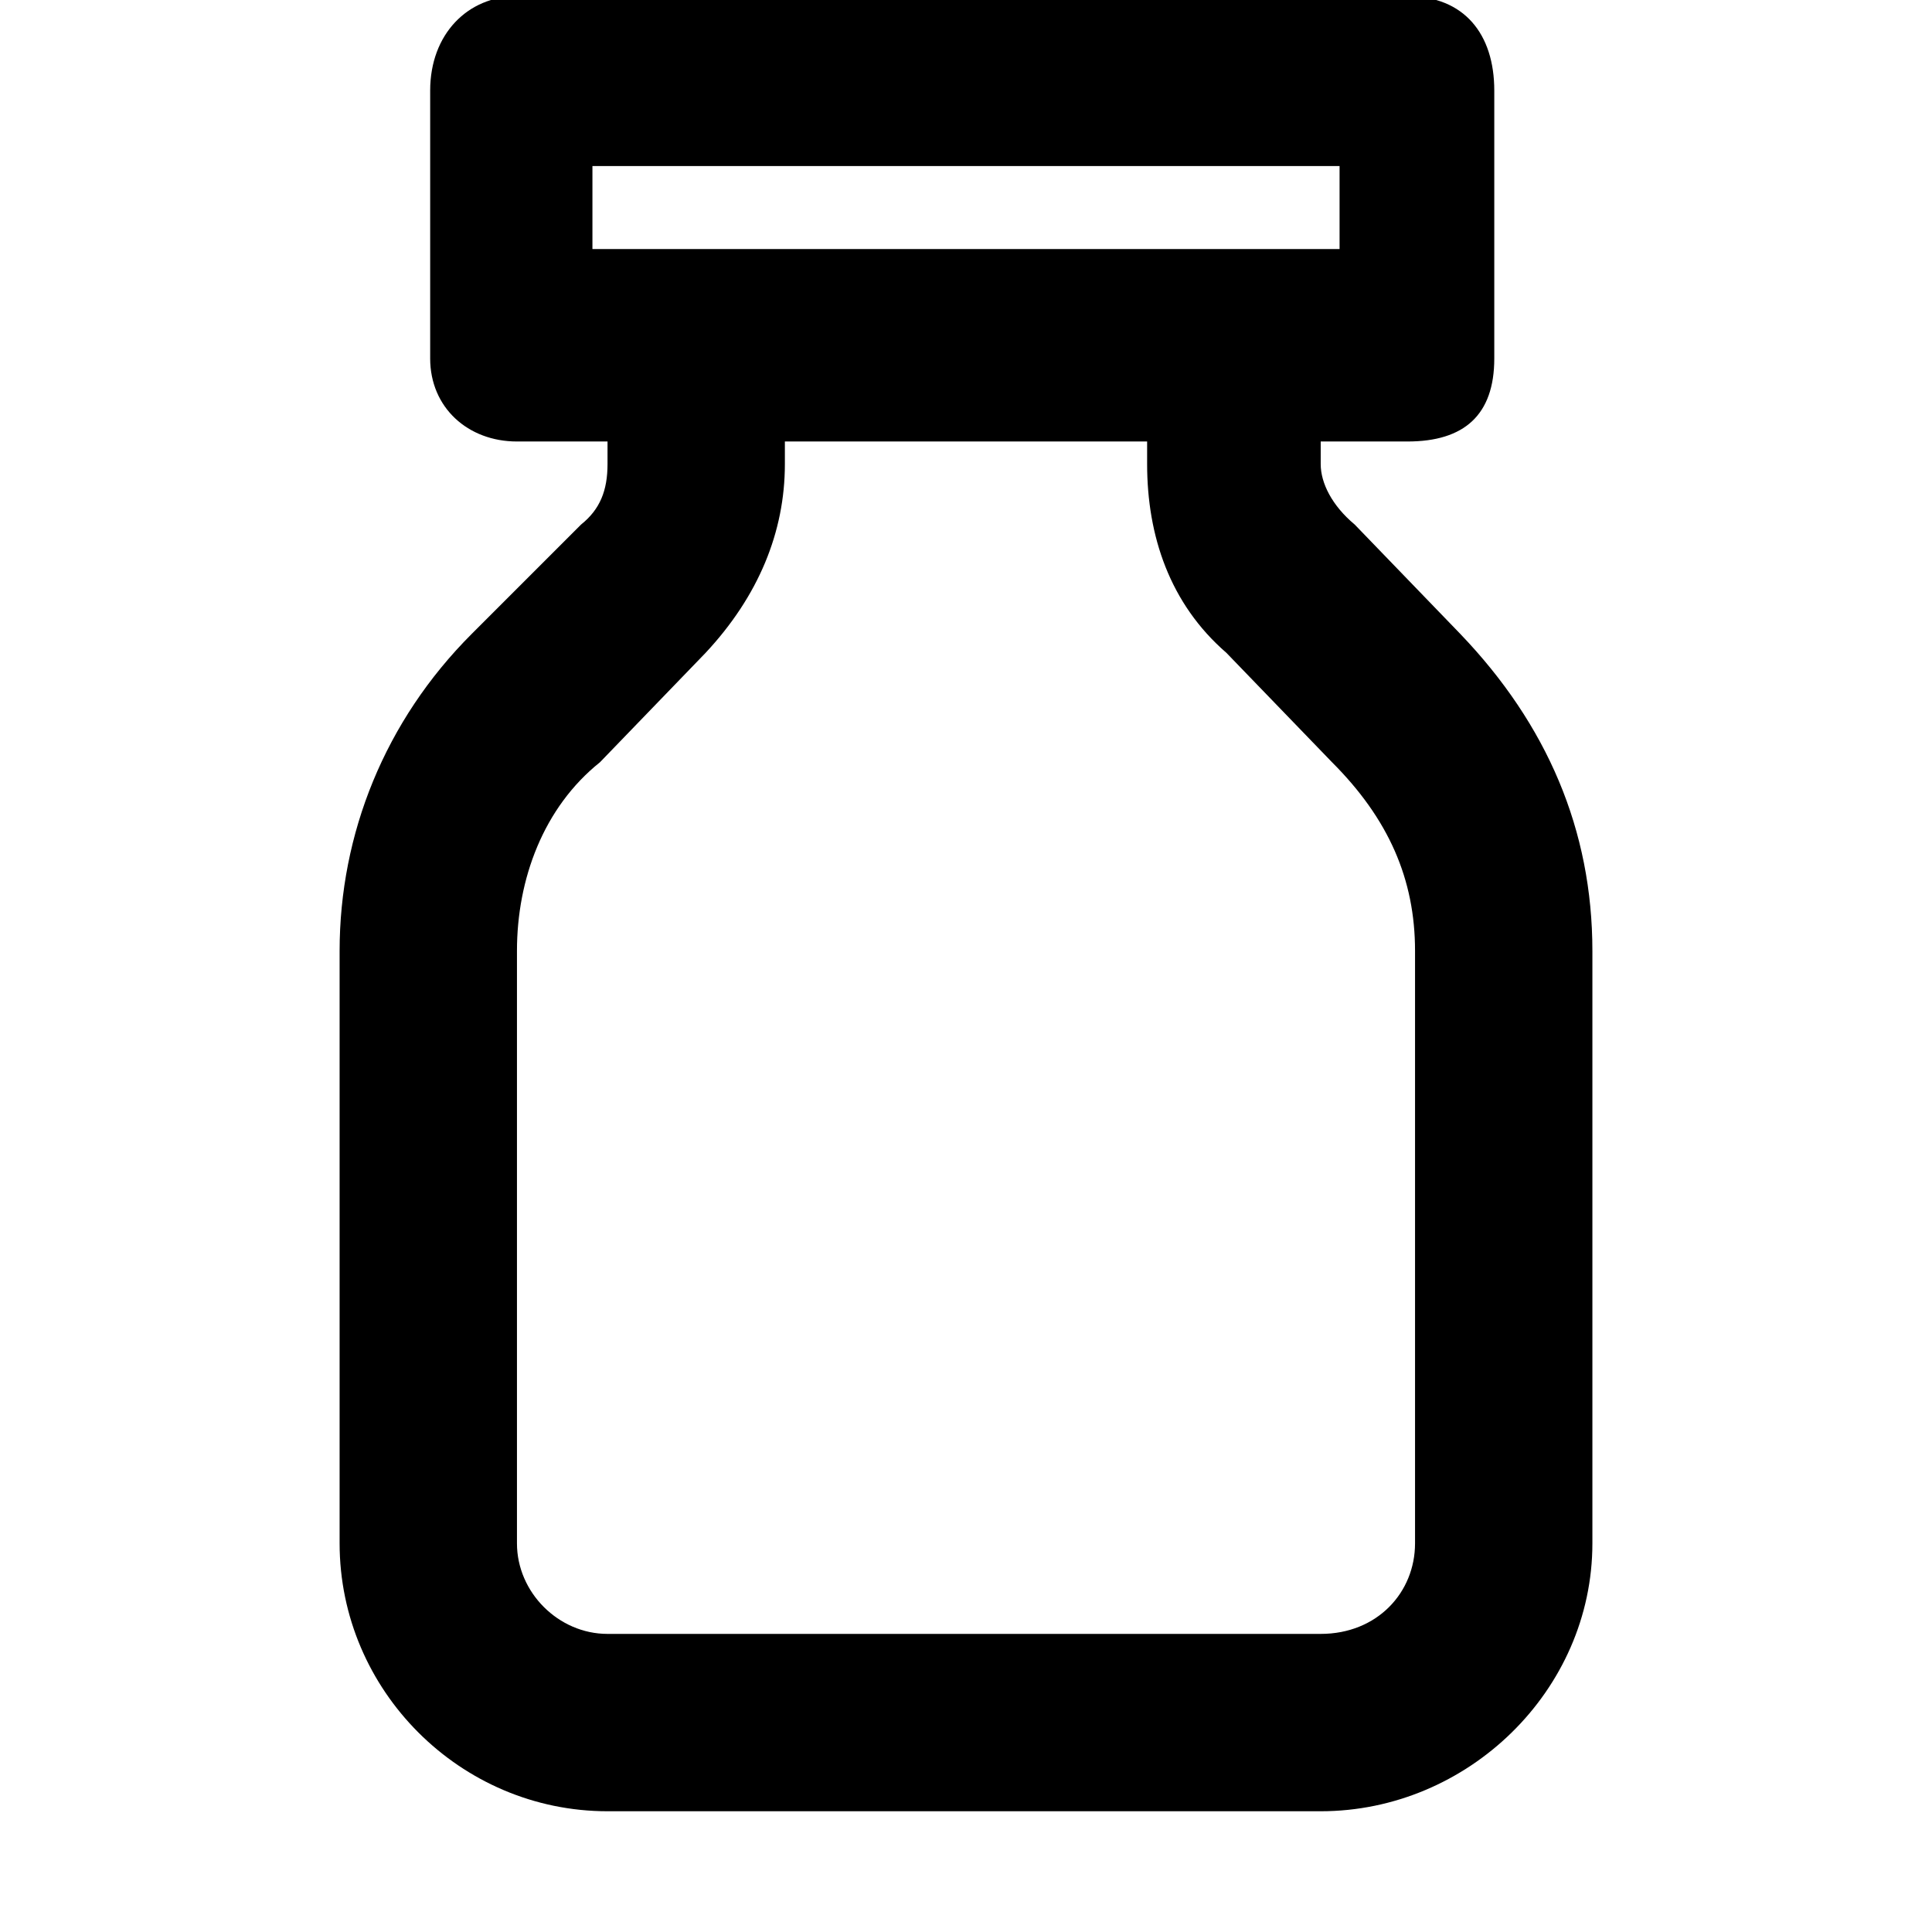 <svg xmlns="http://www.w3.org/2000/svg" viewBox="0 0 512 512">
	<path d="M90 252c0-31 12-61 35-84l29-29c5-4 7-9 7-16v-6h-24c-13 0-23-9-23-22V24c0-15 10-25 23-25h236c15 0 23 10 23 25v71c0 15-8 22-23 22h-23v6c0 5 3 11 9 16l28 29c23 24 35 52 35 84v157c0 39-33 71-72 71H161c-39 0-71-32-71-71V252zm47 157c0 13 11 24 24 24h189c15 0 25-11 25-24V252c0-19-7-35-22-50l-28-29c-15-13-21-31-21-50v-6h-96v6c0 18-7 35-21 50l-28 29c-15 12-22 31-22 50v157zm20-365v22h198V44H157z"/>
</svg>